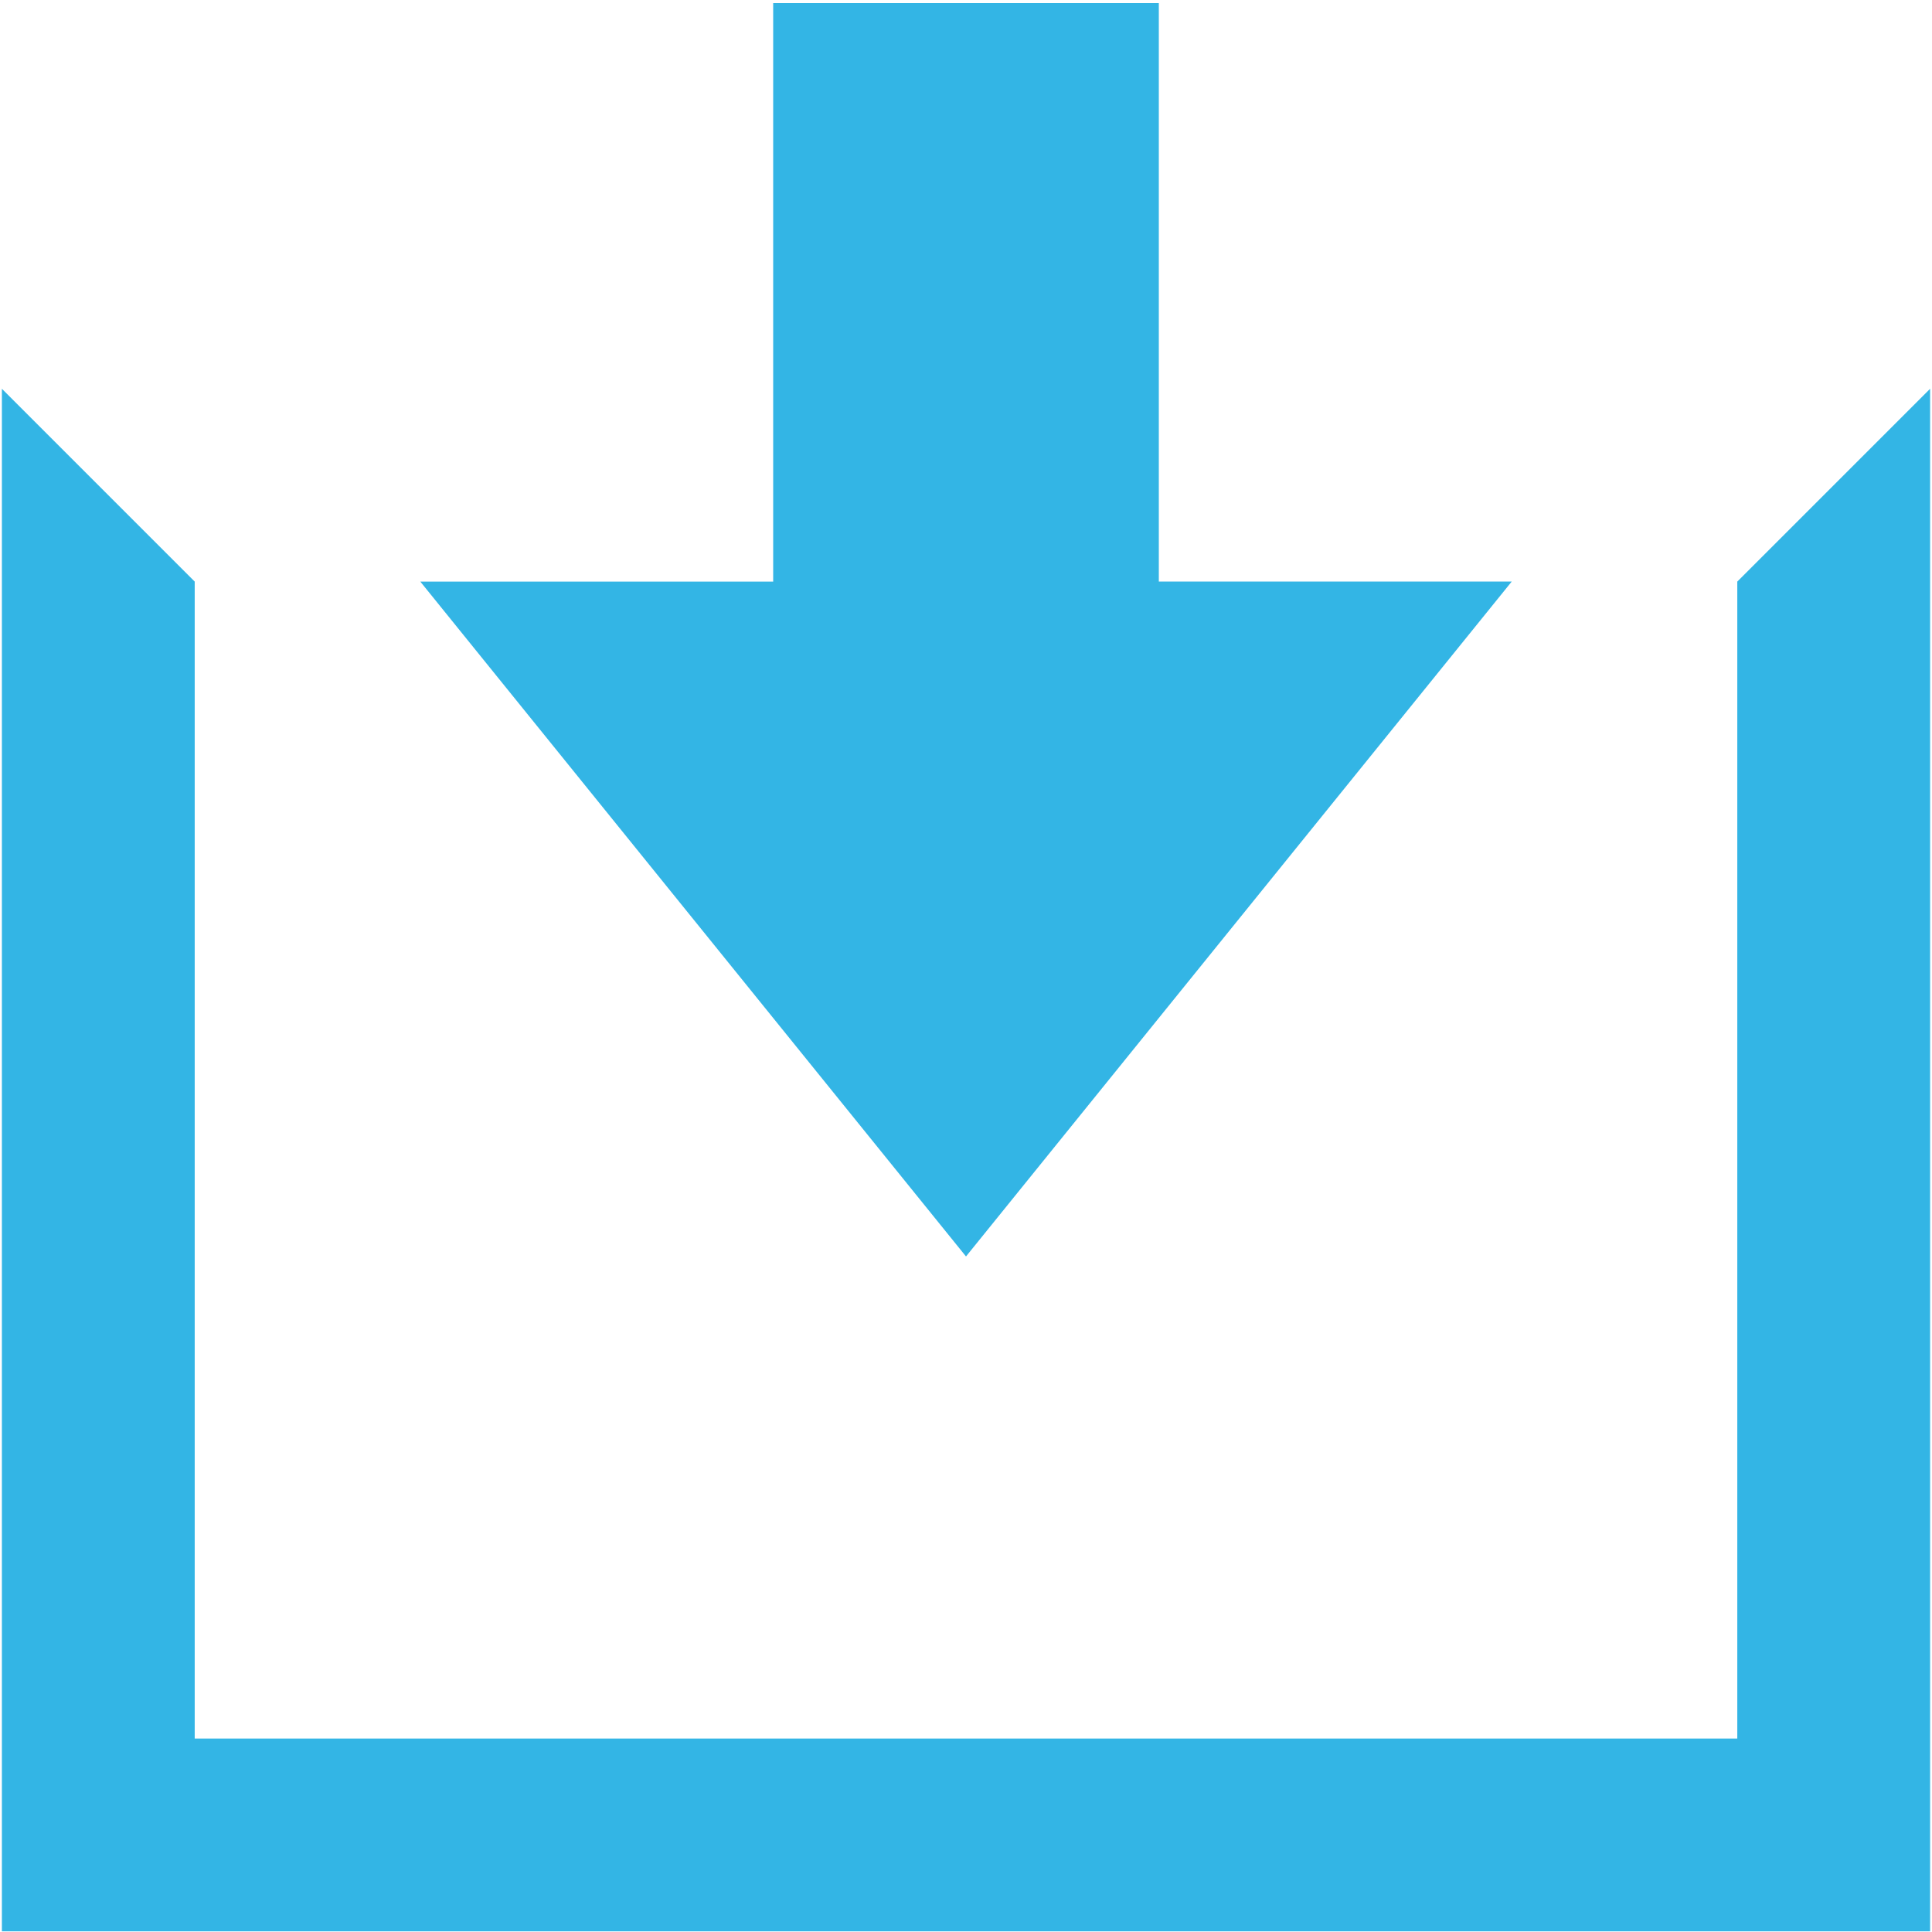 <?xml version="1.0" encoding="iso-8859-1"?>
<!DOCTYPE svg PUBLIC "-//W3C//DTD SVG 1.1//EN" "http://www.w3.org/Graphics/SVG/1.1/DTD/svg11.dtd">
<svg 
 version="1.1" xmlns="http://www.w3.org/2000/svg" xmlns:xlink="http://www.w3.org/1999/xlink" x="0px" y="0px" width="512px"
	 height="512px" viewBox="0 0 512 512" style="enable-background:new 0 0 512 512;" xml:space="preserve"
><g fill="#33b5e5" id="afcae5a789ccd549f9c6e2a2f80cccc2"><g></g><path style="display: inline;" d="M400.617,154.126L256,332.976l-144.617-178.85H204.9V0.825h102.2v153.301H400.617z
		 M460.399,154.126v102.2v204.401H51.6V256.326v-102.2l-51.1-51.1v51.1v102.2v255.5h511v-255.5v-102.2v-51.1L460.399,154.126z"></path></g></svg>